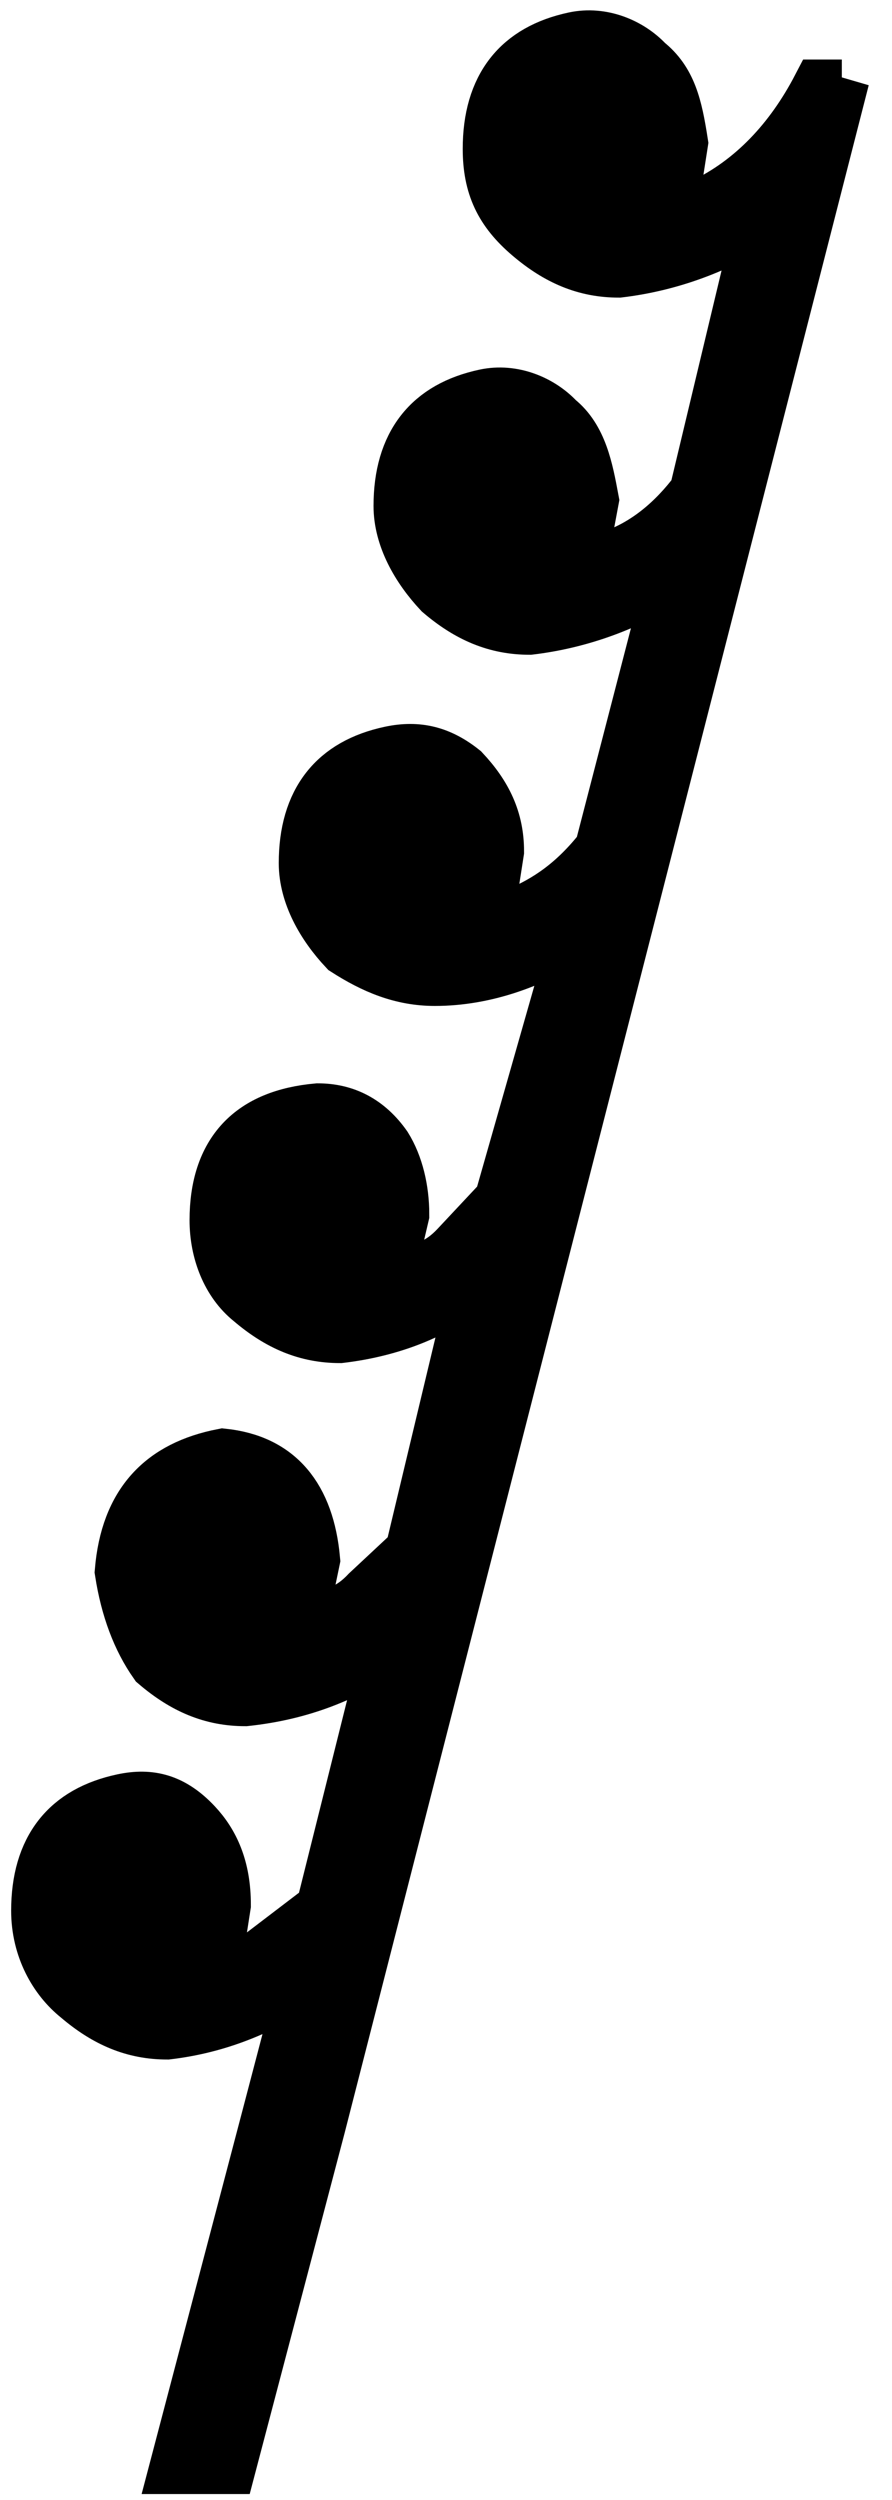 <svg xmlns="http://www.w3.org/2000/svg" preserveAspectRatio="none" viewBox="-0.7 -19 16 42" width="50"
     height="140">
    <path stroke="black"
          d="M14.4-17.7L5,16.7l0,0l-1.6,5.7H2.5l1.6-5.7l0,0l0.7-2.5C4,14.7,3.2,15,2.3,15.1c-0.6,0-1.1-0.2-1.6-0.6C0.3,14.2,0,13.7,0,13.1c0-1,0.5-1.6,1.5-1.8c0.5-0.1,0.9,0,1.3,0.4C3.1,12,3.3,12.4,3.3,13l-0.1,0.6l-0.1,0.3c0.1,0.3,0.3,0.3,0.6,0.2l1.4-1l1.2-4.5C5.5,9.1,4.7,9.4,3.7,9.5c-0.6,0-1.1-0.2-1.6-0.6C1.8,8.5,1.6,8,1.5,7.4c0.1-1.1,0.7-1.7,1.8-1.9c1,0.1,1.5,0.7,1.6,1.7L4.7,8.1C4.8,8.2,4.9,8.3,5,8.2c0.3,0,0.6-0.1,0.9-0.4l0.8-0.7l1.2-4.7C7.2,3,6.3,3.3,5.4,3.4c-0.6,0-1.1-0.2-1.6-0.6C3.4,2.5,3.2,2,3.2,1.5c0-1.1,0.6-1.7,1.8-1.8c0.5,0,0.9,0.2,1.2,0.6C6.4,0.6,6.5,1,6.5,1.4L6.3,2.2c0.1,0.1,0.2,0.2,0.3,0.2c0.3,0,0.6-0.1,0.9-0.4l0.8-0.8l1.4-4.6C8.9-2.9,8-2.6,7.1-2.6C6.5-2.6,6-2.8,5.5-3.1C5.1-3.5,4.8-4,4.8-4.5c0-1,0.5-1.6,1.5-1.8c0.5-0.1,0.9,0,1.3,0.3C8-5.6,8.2-5.2,8.2-4.7L8.1-4.1L8-3.8c0.1,0.3,0.3,0.3,0.6,0.2c0.5-0.2,1-0.5,1.5-1.1l1.3-4.7c-0.8,0.5-1.7,0.8-2.6,0.9c-0.6,0-1.1-0.2-1.6-0.6C6.8-9.5,6.5-10,6.5-10.5c0-1,0.5-1.6,1.5-1.8c0.5-0.1,1,0.1,1.3,0.4c0.4,0.3,0.5,0.8,0.6,1.3l-0.1,0.5L9.7-9.8c0.1,0.3,0.3,0.3,0.6,0.2c0.6-0.2,1.1-0.6,1.5-1.1l1.2-4.7c-0.8,0.5-1.7,0.8-2.6,0.9c-0.6,0-1.1-0.2-1.6-0.6c-0.5-0.4-0.7-0.8-0.7-1.4c0-1,0.5-1.6,1.5-1.8c0.5-0.1,1,0.1,1.3,0.4c0.4,0.3,0.5,0.7,0.6,1.3L11.4-16l-0.1,0.3c0.1,0.3,0.3,0.3,0.6,0.2c0.9-0.4,1.6-1.1,2.1-2h0.4"></path>
</svg>
